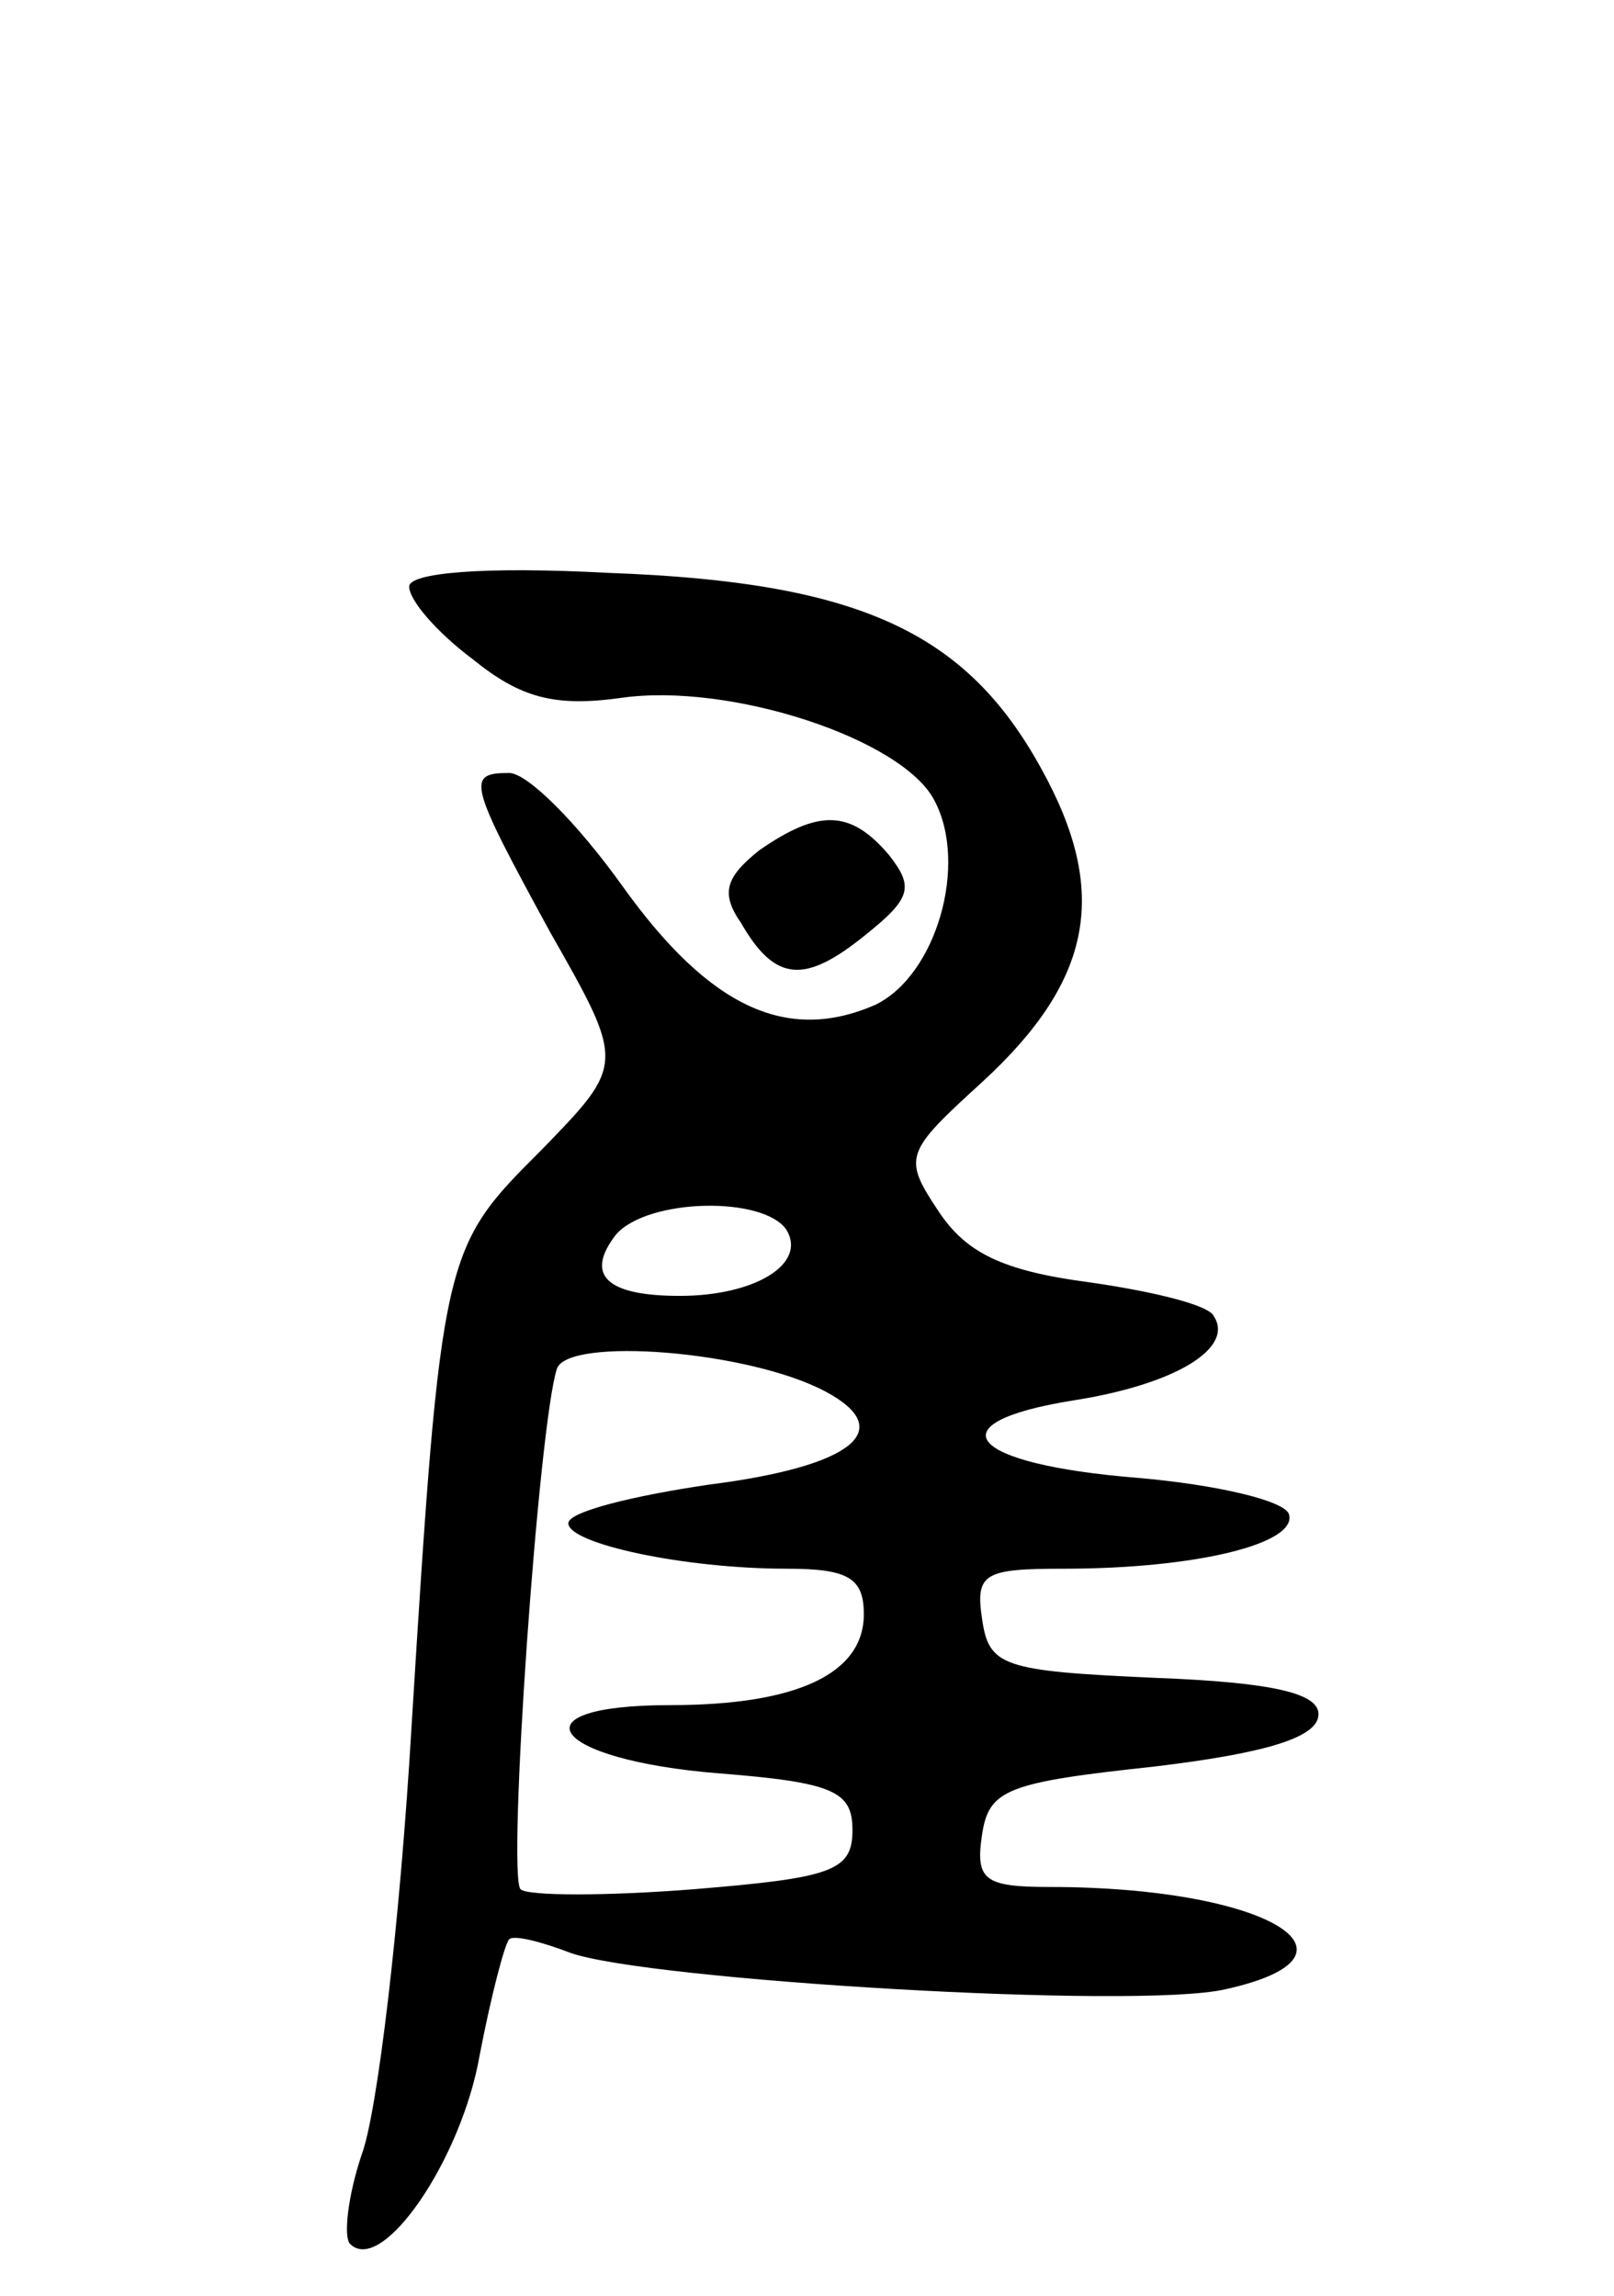 <svg version="1.0" xmlns="http://www.w3.org/2000/svg"
 width="71pt" height="101pt" viewBox="0 0 71 101"
 preserveAspectRatio="xMidYMid meet">
<g transform="translate(0,101) scale(0.1,-0.1)"
fill="#000000" stroke="none">
<path d="M180 752 c0 -6 12 -20 28 -32 21 -17 36 -21 65 -17 48 7 124 -18 138
-45 15 -28 1 -77 -26 -90 -39 -17 -73 -1 -111 52 -20 28 -42 50 -50 50 -19 0
-18 -4 18 -70 33 -58 33 -58 -4 -96 -43 -43 -44 -44 -57 -254 -5 -85 -15 -170
-22 -188 -6 -18 -8 -36 -5 -39 14 -14 49 37 57 83 5 26 11 49 13 51 2 2 14 -1
27 -6 34 -12 249 -25 288 -16 68 15 18 45 -77 45 -29 0 -33 3 -30 23 3 20 11
23 76 30 50 6 72 13 72 23 0 9 -19 14 -72 16 -67 3 -73 5 -76 26 -3 20 1 22
36 22 58 0 103 11 99 24 -2 6 -32 13 -67 16 -74 6 -90 24 -28 34 45 7 71 23
62 37 -2 5 -27 11 -55 15 -38 5 -54 13 -66 31 -16 24 -15 26 19 57 49 45 56
84 26 138 -33 60 -80 82 -190 86 -56 3 -88 0 -88 -6z m166 -283 c9 -15 -14
-29 -47 -29 -32 0 -42 9 -28 27 14 16 65 17 75 2z m17 -71 c32 -17 12 -33 -51
-41 -34 -5 -62 -12 -62 -17 0 -9 51 -20 96 -20 27 0 34 -4 34 -20 0 -26 -29
-40 -85 -40 -70 0 -53 -24 21 -30 51 -4 59 -8 59 -25 0 -18 -9 -21 -70 -26
-38 -3 -73 -3 -76 0 -6 6 8 205 16 229 5 14 84 8 118 -10z"/>
<path d="M334 636 c-15 -12 -17 -19 -8 -32 15 -26 28 -27 55 -5 20 16 21 21
10 35 -17 20 -31 20 -57 2z"/>
</g>
</svg>
